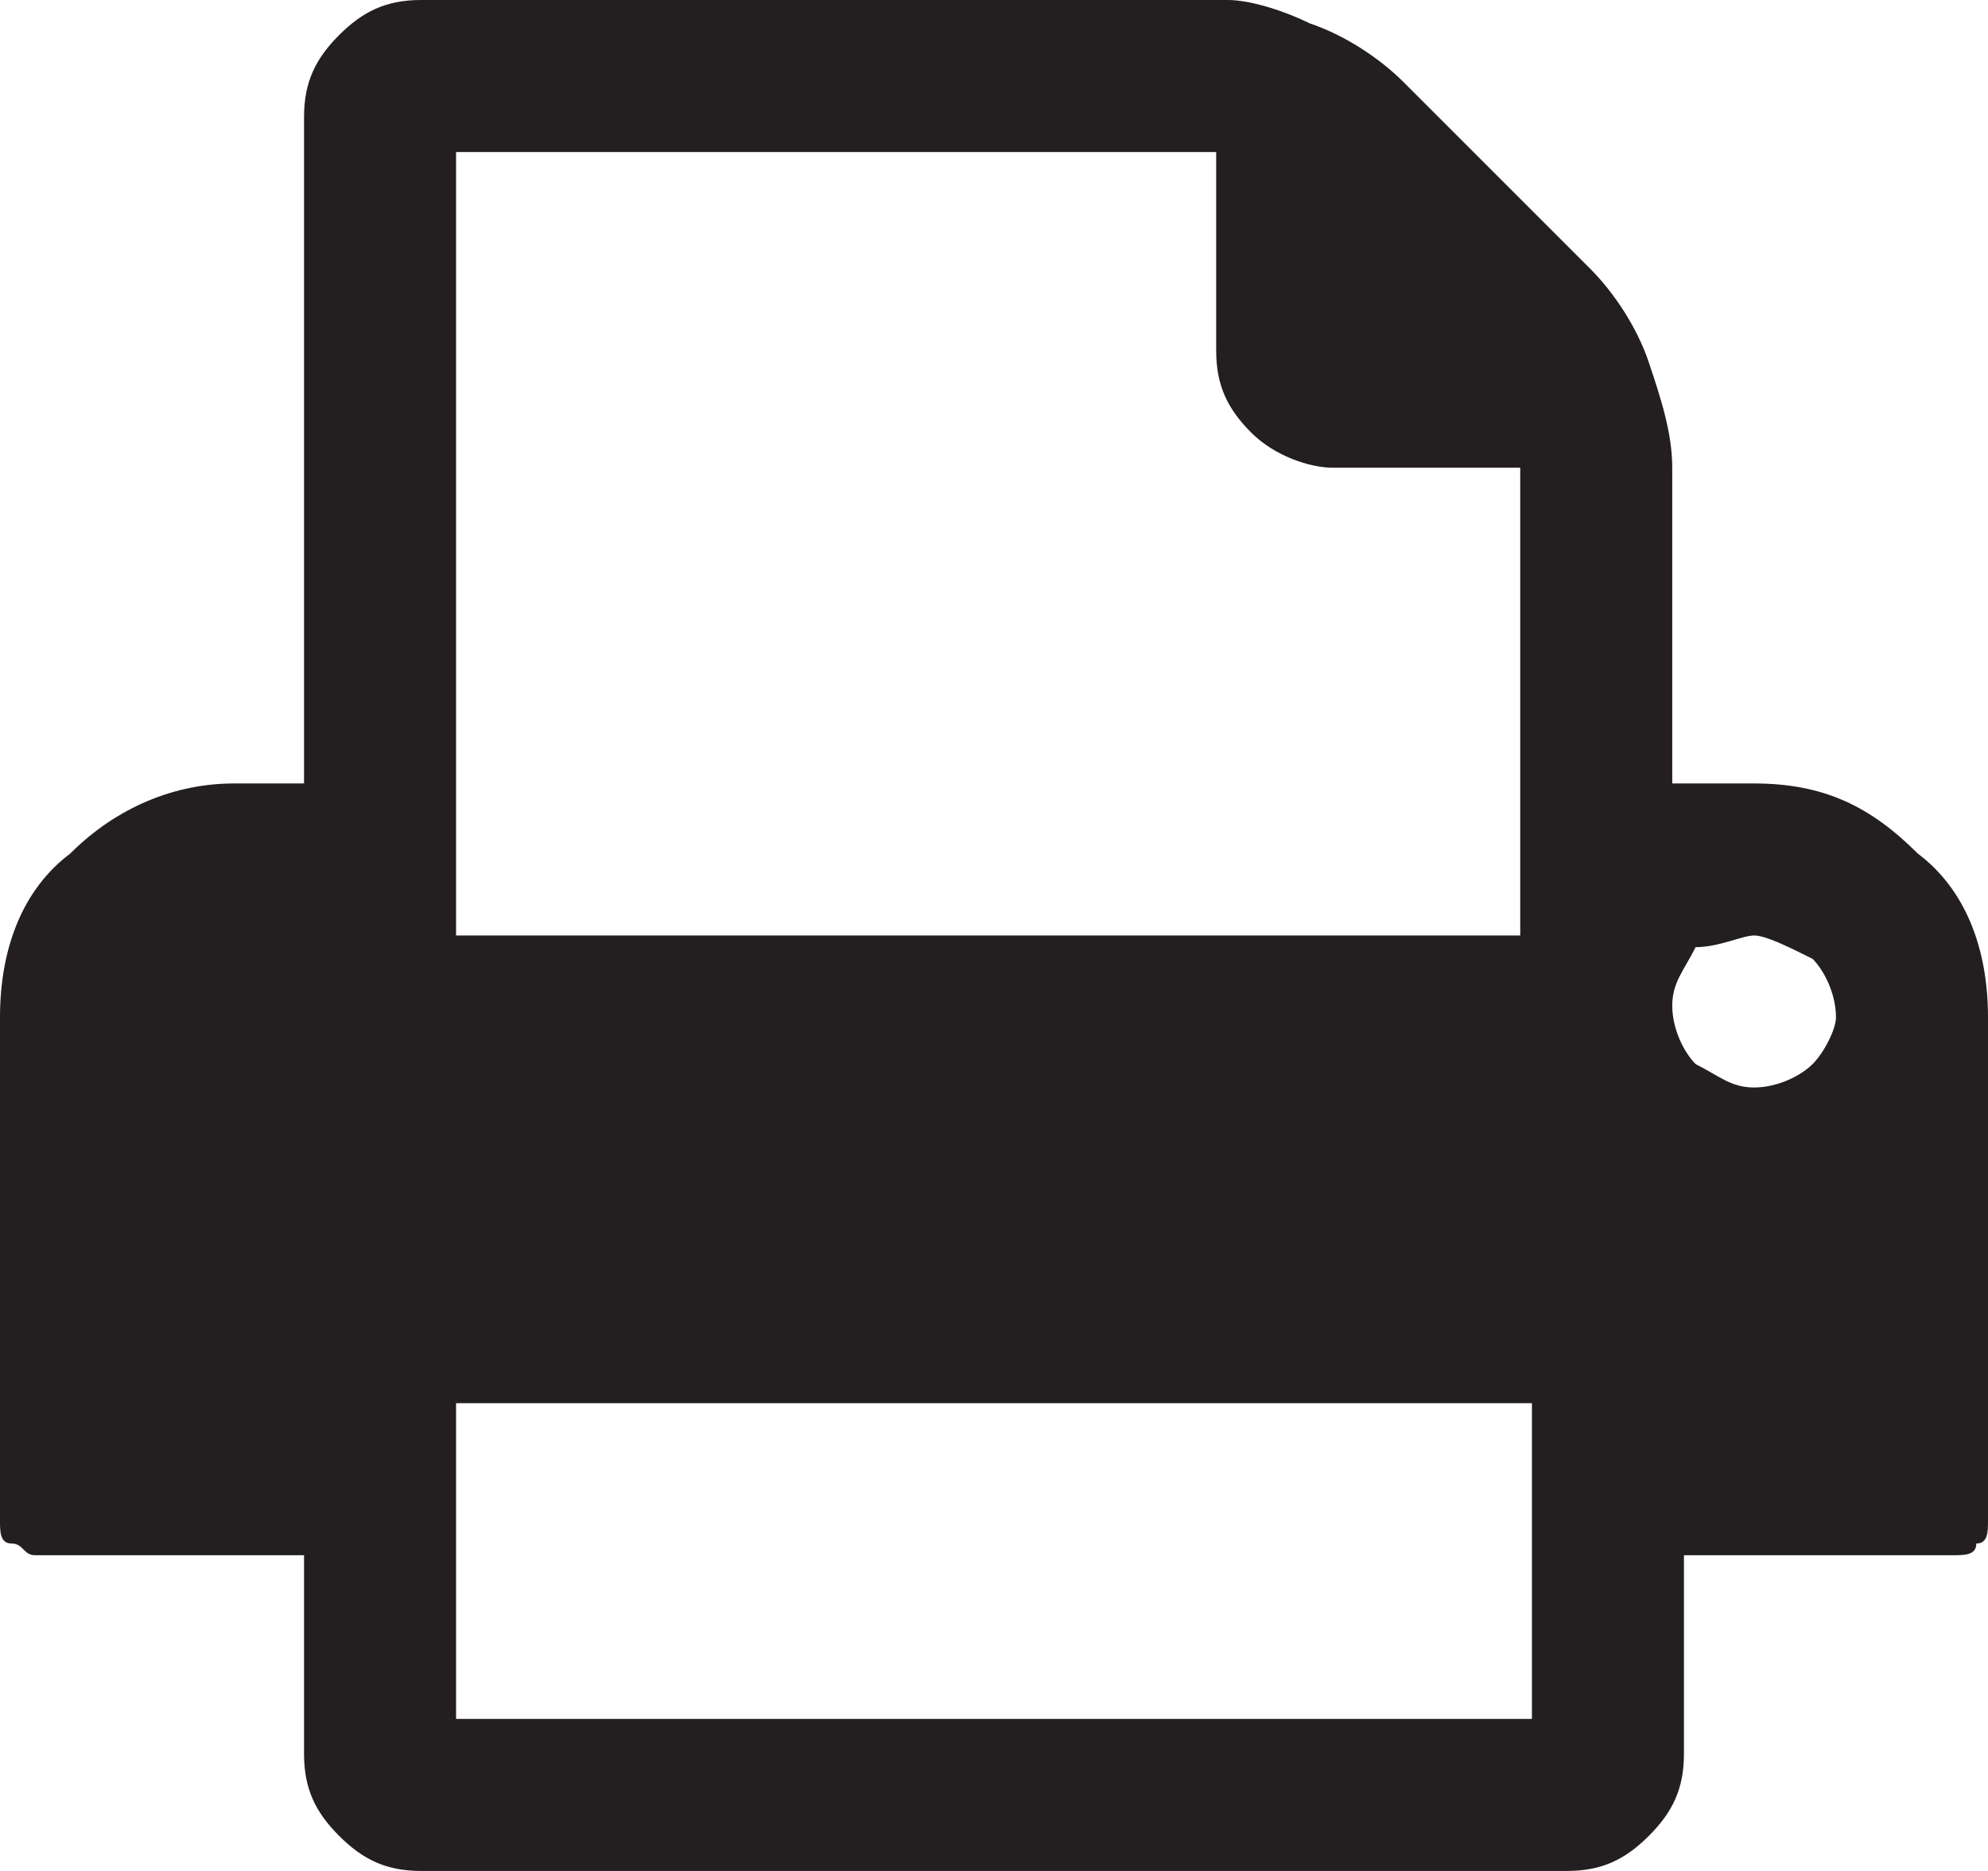 <svg enable-background="new 0 0 17 16" viewBox="0 0 17 16" xmlns="http://www.w3.org/2000/svg" xmlns:xlink="http://www.w3.org/1999/xlink"><clipPath id="a"><path d="m0 0h17v16h-17z"/></clipPath><path clip-path="url(#a)" d="m15.5 9.1c-.1.1-.3.2-.5.2s-.3-.1-.5-.2c-.1-.1-.2-.3-.2-.5s.1-.3.2-.5c.2 0 .4-.1.5-.1s.3.1.5.2c.1.1.2.3.2.5 0 .1-.1.3-.2.4m-2.4-1.1h-9.2v-6.7h6.5v1.7c0 .3.1.5.3.7s.5.3.7.3h1.6v4zm0 6.7h-9.2v-2.7h9.2zm3.3-7.4c-.4-.4-.8-.6-1.4-.6h-.7v-2.7c0-.3-.1-.6-.2-.9s-.3-.6-.5-.8l-1.6-1.6c-.2-.2-.5-.4-.8-.5-.2-.1-.5-.2-.7-.2h-6.9c-.3 0-.5.1-.7.3s-.3.4-.3.7v5.7h-.6c-.5 0-1 .2-1.4.6-.4.3-.6.8-.6 1.4v4.3c0 .1 0 .2.1.2s.1.1.2.1h2.3v1.7c0 .3.1.5.3.7s.4.3.7.3h9.8c.3 0 .5-.1.7-.3s.3-.4.3-.7v-1.7h2.3c.1 0 .2 0 .2-.1.1 0 .1-.1.1-.2v-4.3c0-.6-.2-1.1-.6-1.4" fill="#231f20"/></svg>